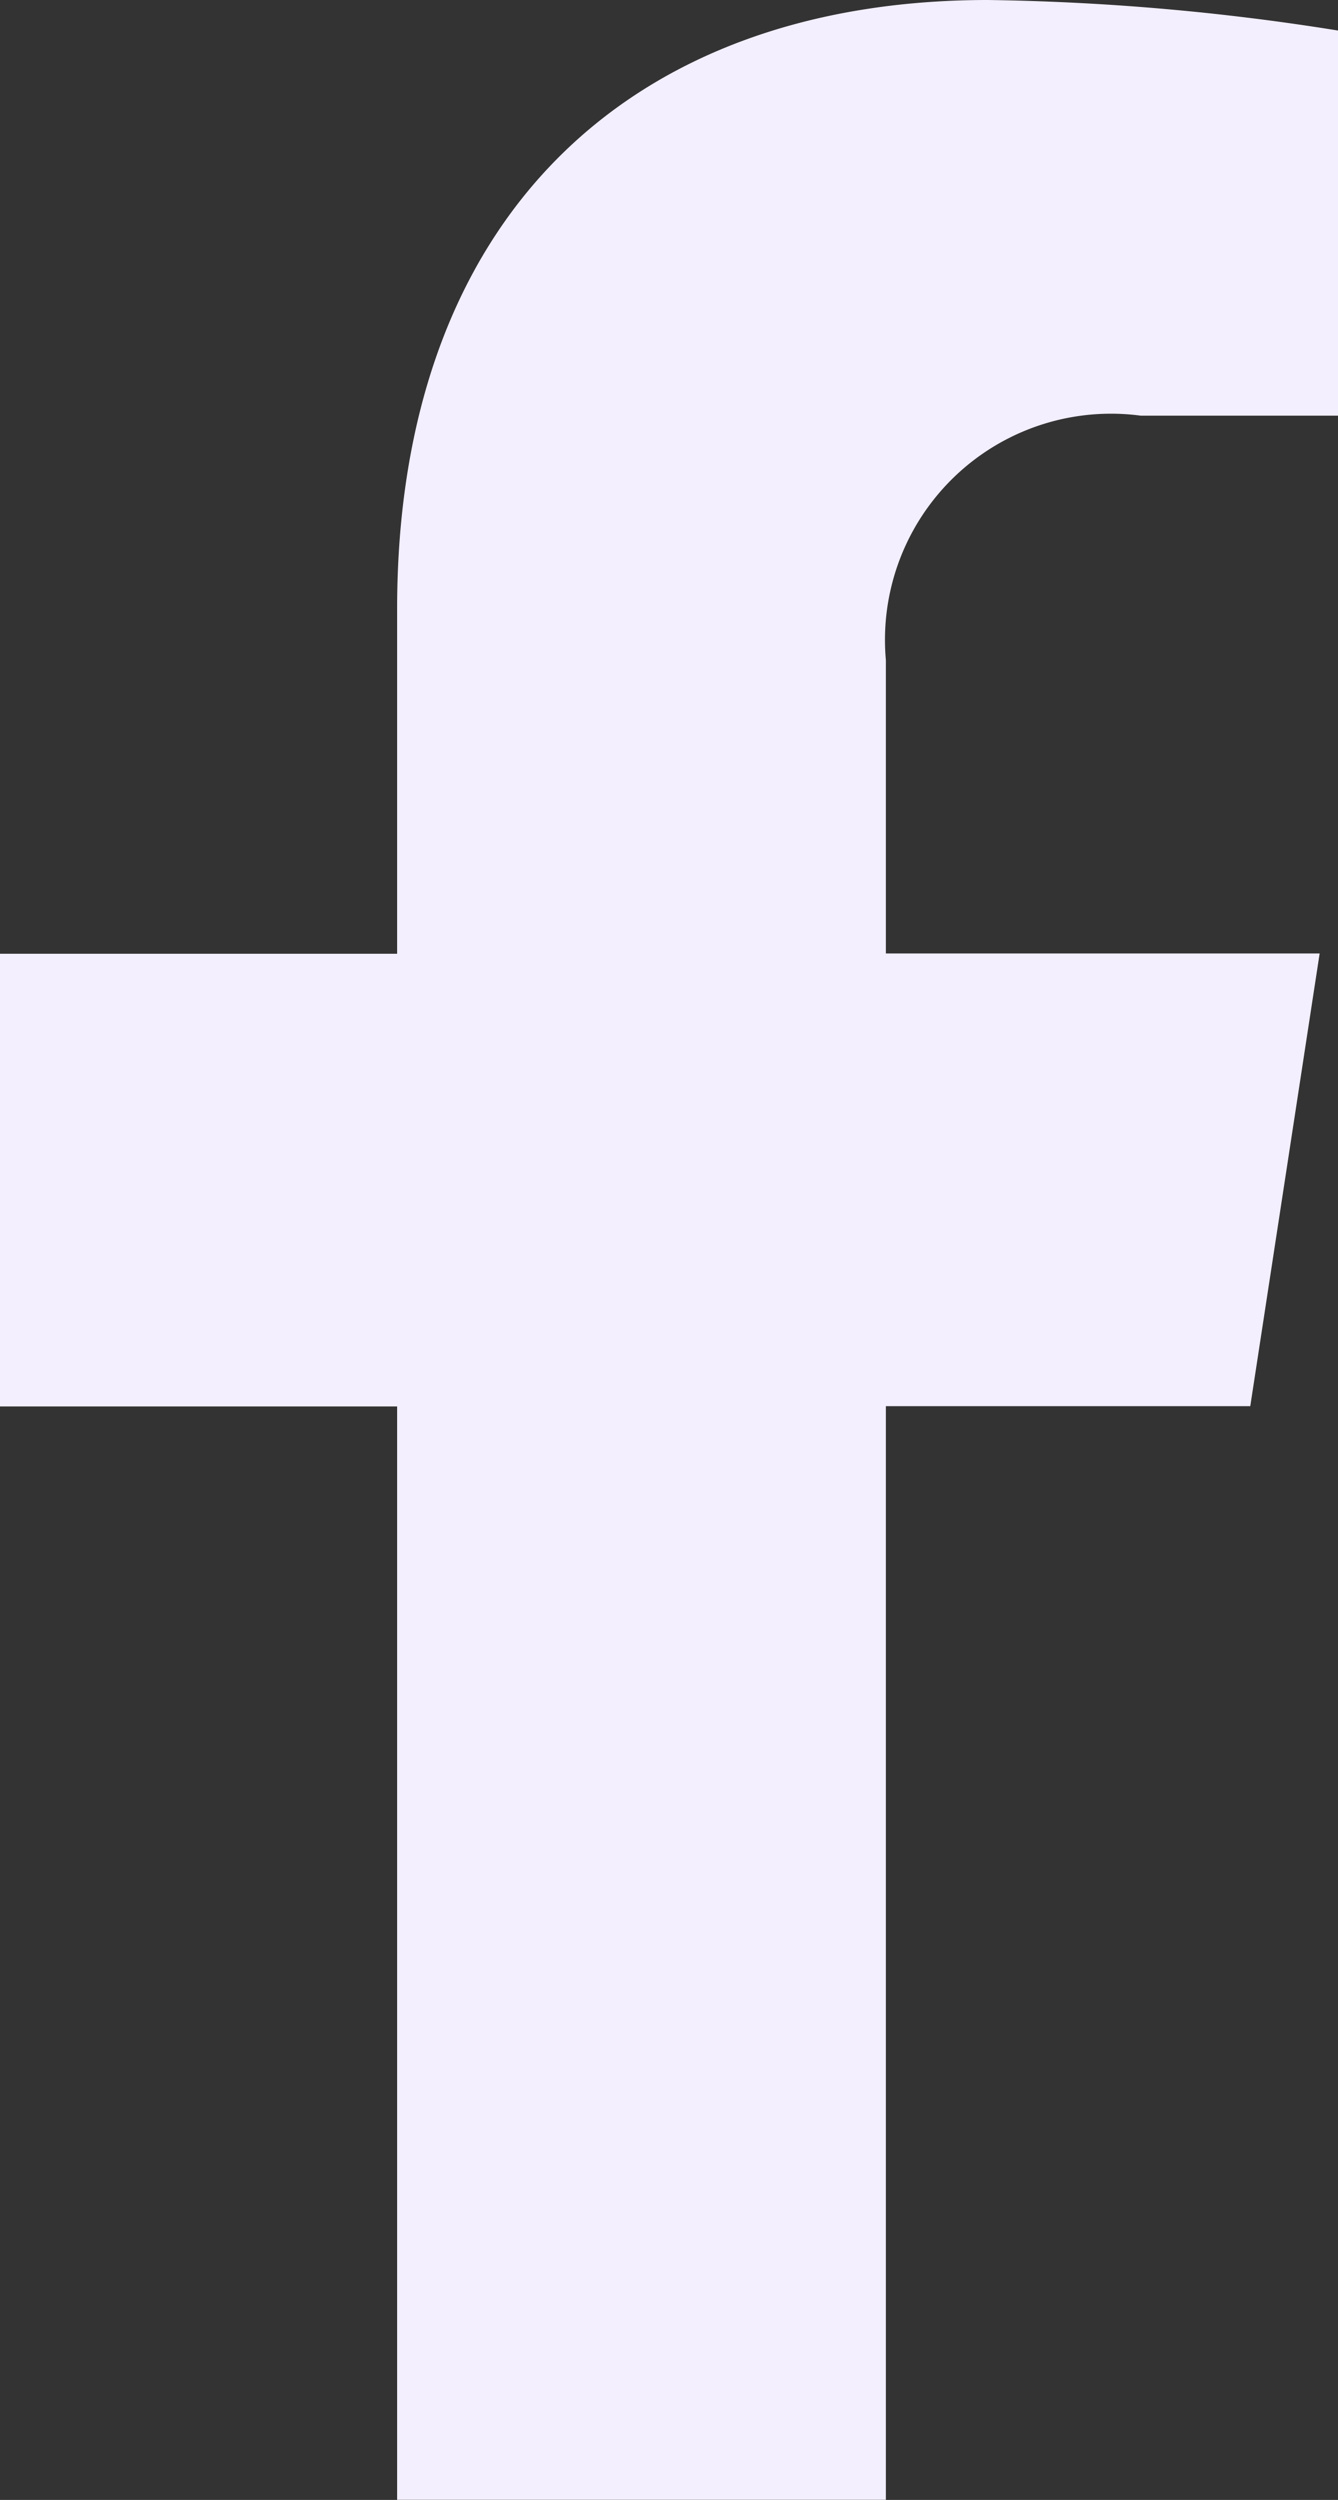 <svg xmlns="http://www.w3.org/2000/svg" width="15.084" height="28.164" viewBox="0 0 15.084 28.164">
  <rect x="0" y="0" width="15.084" height="28.164" fill="#333333" stroke="none"/>
  <path id="facebook-f" d="M36.985,15.842l.782-5.1H32.877V7.437a2.548,2.548,0,0,1,2.874-2.754h2.223V.344A27.113,27.113,0,0,0,34.027,0C30,0,27.367,2.441,27.367,6.86v3.885H22.89v5.1h4.477V28.163h5.51V15.842Z" transform="translate(-22.89)" fill="#f3effe"/>
</svg>
